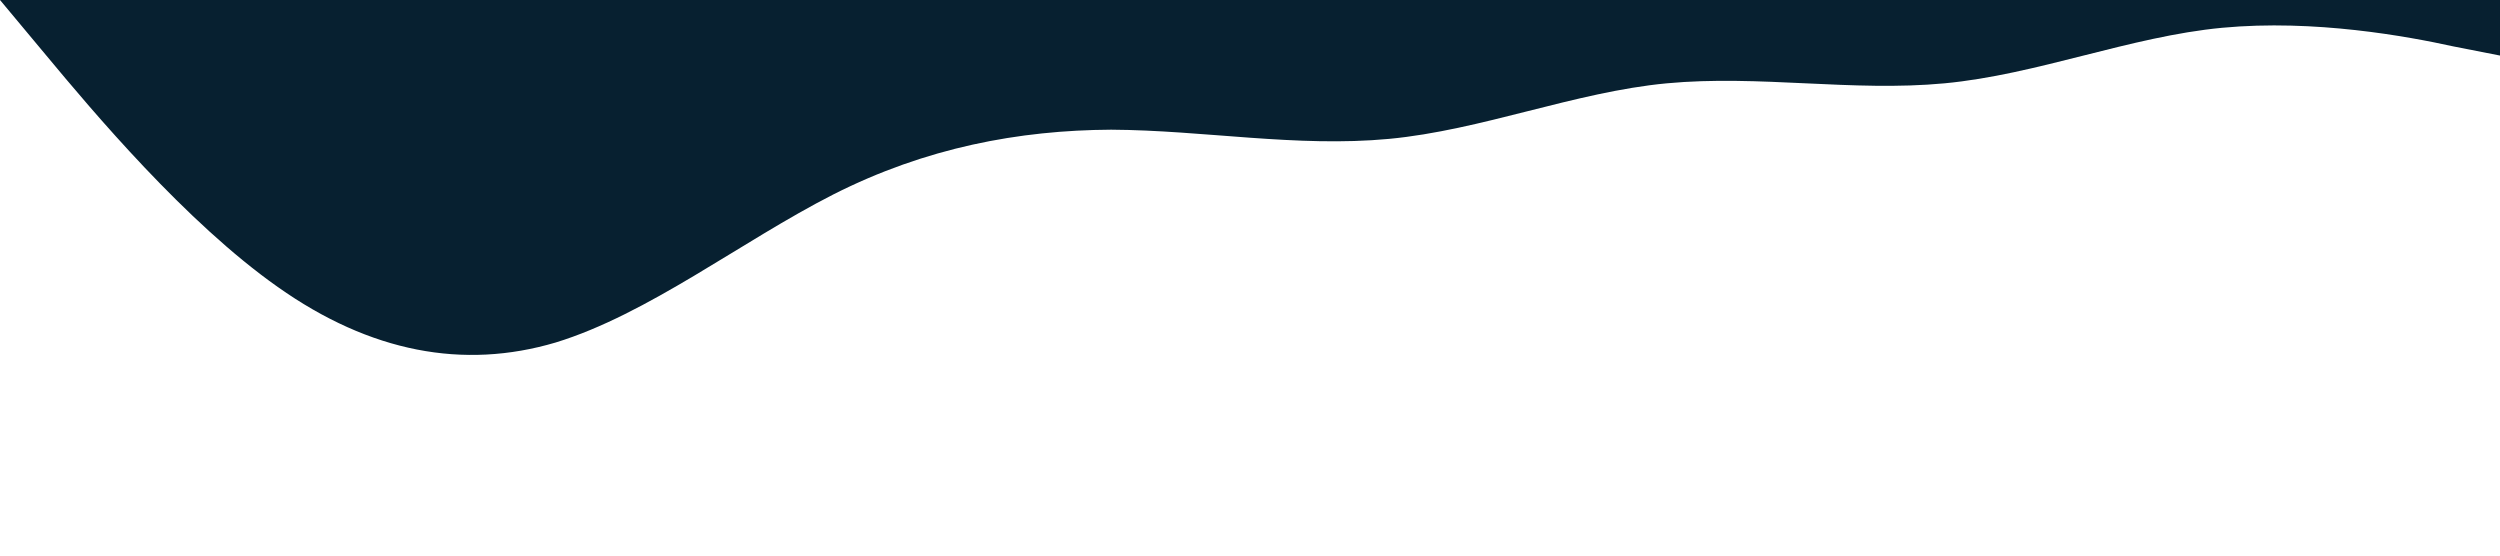 <?xml version="1.0" standalone="no"?>
<svg xmlns="http://www.w3.org/2000/svg" viewBox="0 0 1440 320">
    <path fill="#072030" fill-opacity="1" d="M0,0L26.7,32C53.3,64,107,128,160,165.3C213.3,203,267,213,320,197.3C373.3,181,427,139,480,112C533.3,85,587,75,640,74.7C693.3,75,747,85,800,80C853.3,75,907,53,960,48C1013.3,43,1067,53,1120,48C1173.3,43,1227,21,1280,16C1333.3,11,1387,21,1413,26.7L1440,32L1440,0L1413.3,0C1386.7,0,1333,0,1280,0C1226.7,0,1173,0,1120,0C1066.7,0,1013,0,960,0C906.7,0,853,0,800,0C746.7,0,693,0,640,0C586.7,0,533,0,480,0C426.7,0,373,0,320,0C266.7,0,213,0,160,0C106.7,0,53,0,27,0L0,0Z">

    </path>
</svg>